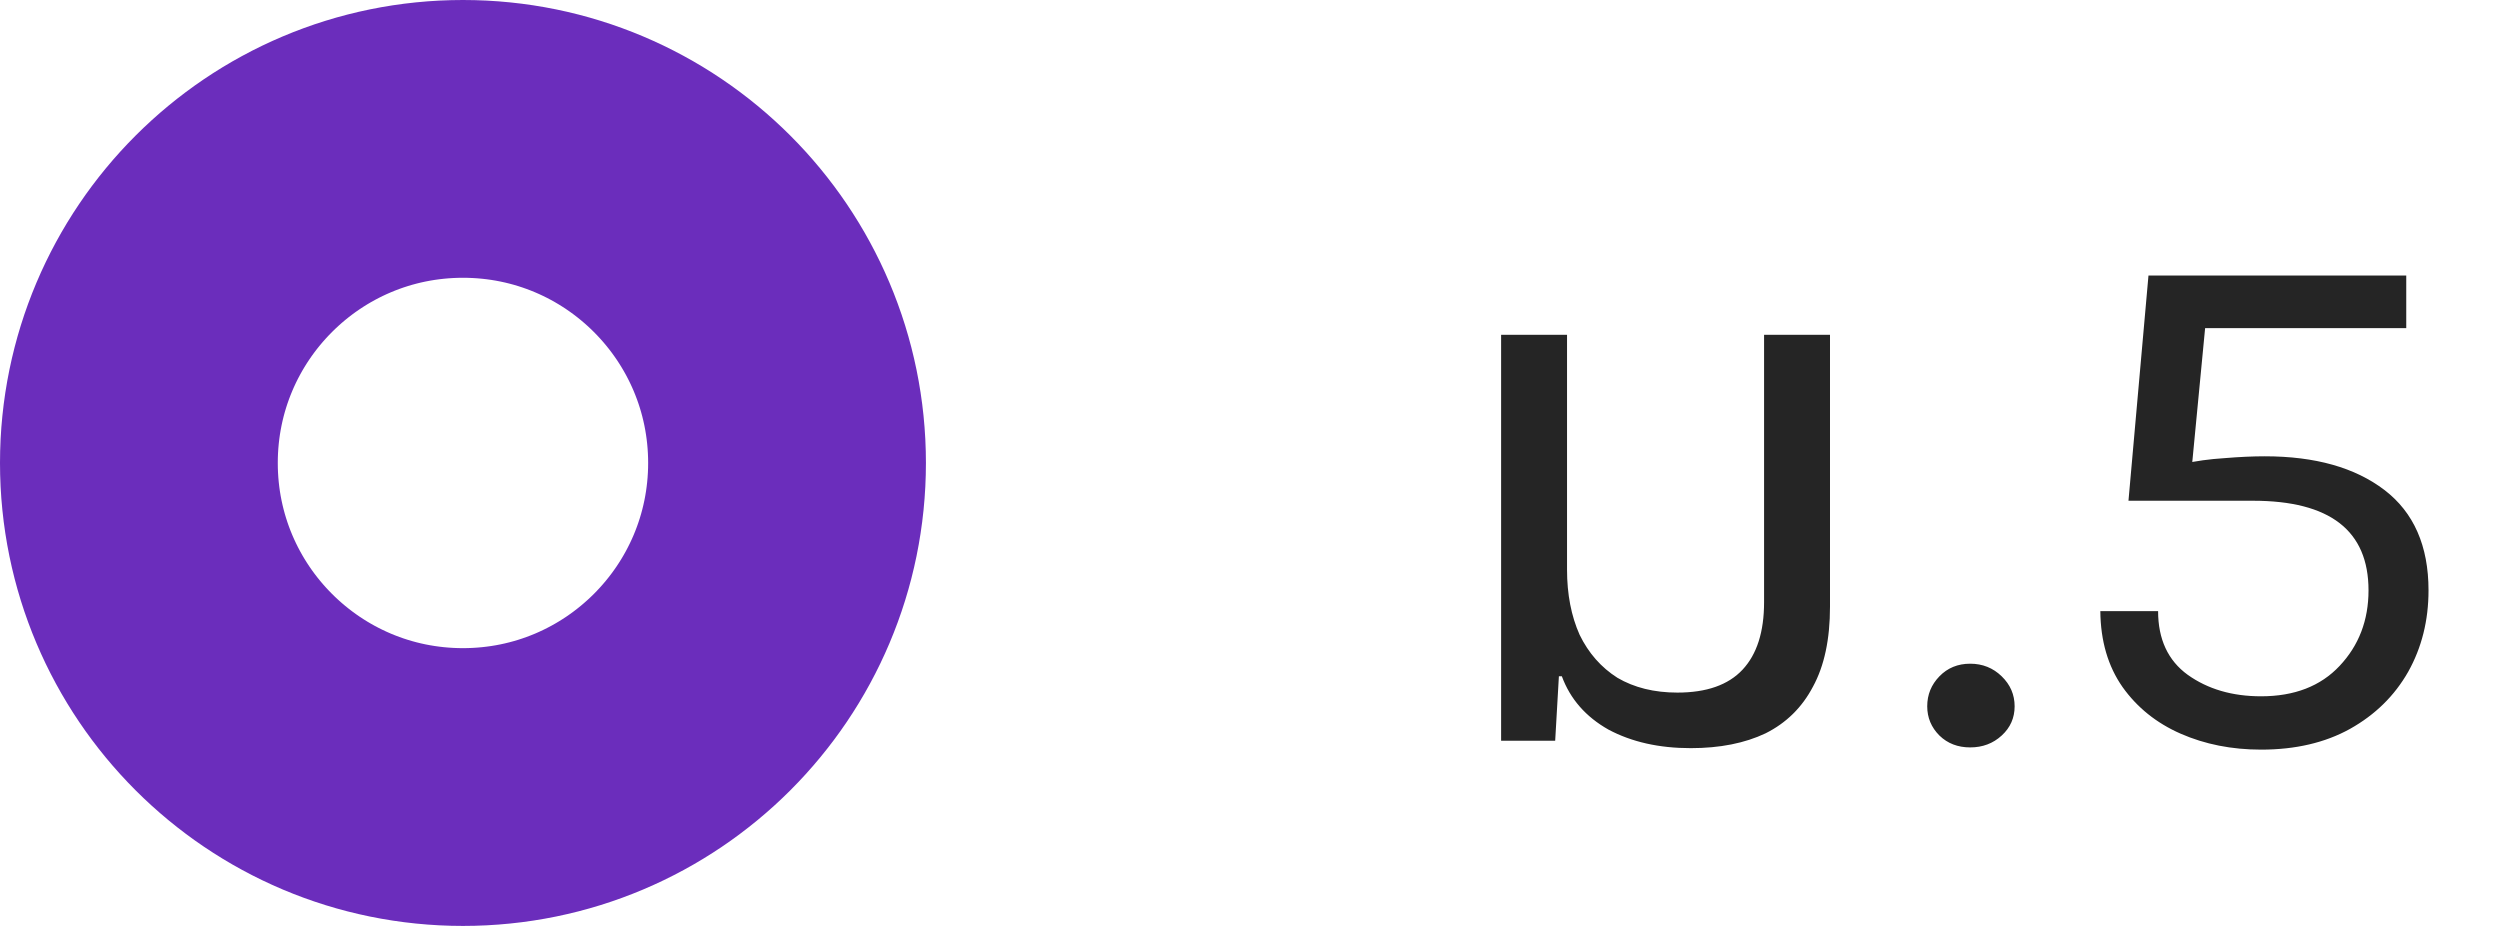 <svg width="54" height="20" viewBox="0 0 54 20" fill="none" xmlns="http://www.w3.org/2000/svg">
<path d="M36.52 16.16C35.837 16.16 35.245 16.027 34.744 15.76C34.253 15.483 33.917 15.099 33.736 14.608H33.672L33.592 16H32.424V7.232H33.848V12.304C33.848 12.837 33.939 13.307 34.12 13.712C34.312 14.107 34.584 14.416 34.936 14.64C35.299 14.853 35.731 14.96 36.232 14.96C36.861 14.96 37.331 14.795 37.64 14.464C37.949 14.133 38.104 13.648 38.104 13.008V7.232H39.528V13.104C39.528 13.808 39.405 14.384 39.16 14.832C38.925 15.28 38.584 15.616 38.136 15.84C37.688 16.053 37.149 16.16 36.52 16.16ZM41.628 15.256C41.628 15.005 41.716 14.789 41.892 14.608C42.068 14.427 42.289 14.336 42.556 14.336C42.823 14.336 43.05 14.427 43.236 14.608C43.423 14.789 43.516 15.005 43.516 15.256C43.516 15.507 43.423 15.717 43.236 15.888C43.05 16.059 42.823 16.144 42.556 16.144C42.289 16.144 42.068 16.059 41.892 15.888C41.716 15.712 41.628 15.501 41.628 15.256ZM48.84 16.192C48.205 16.192 47.626 16.077 47.103 15.848C46.581 15.619 46.162 15.283 45.847 14.84C45.533 14.392 45.373 13.845 45.367 13.2H46.615C46.615 13.808 46.829 14.267 47.255 14.576C47.688 14.885 48.215 15.04 48.84 15.04C49.559 15.04 50.125 14.821 50.535 14.384C50.952 13.941 51.16 13.397 51.16 12.752C51.16 11.461 50.328 10.816 48.663 10.816H45.975L46.407 5.952H51.975V7.088H47.416L47.672 6.656L47.336 10.16L47.175 10.016C47.431 9.957 47.722 9.917 48.047 9.896C48.373 9.869 48.663 9.856 48.919 9.856C50.008 9.856 50.869 10.099 51.504 10.584C52.138 11.069 52.456 11.792 52.456 12.752C52.456 13.403 52.309 13.989 52.016 14.512C51.722 15.029 51.303 15.44 50.76 15.744C50.221 16.043 49.581 16.192 48.84 16.192Z" fill="#252525"/>
<circle cx="10" cy="10" r="7" stroke="#6B2DBC" stroke-width="6"/>
</svg>
